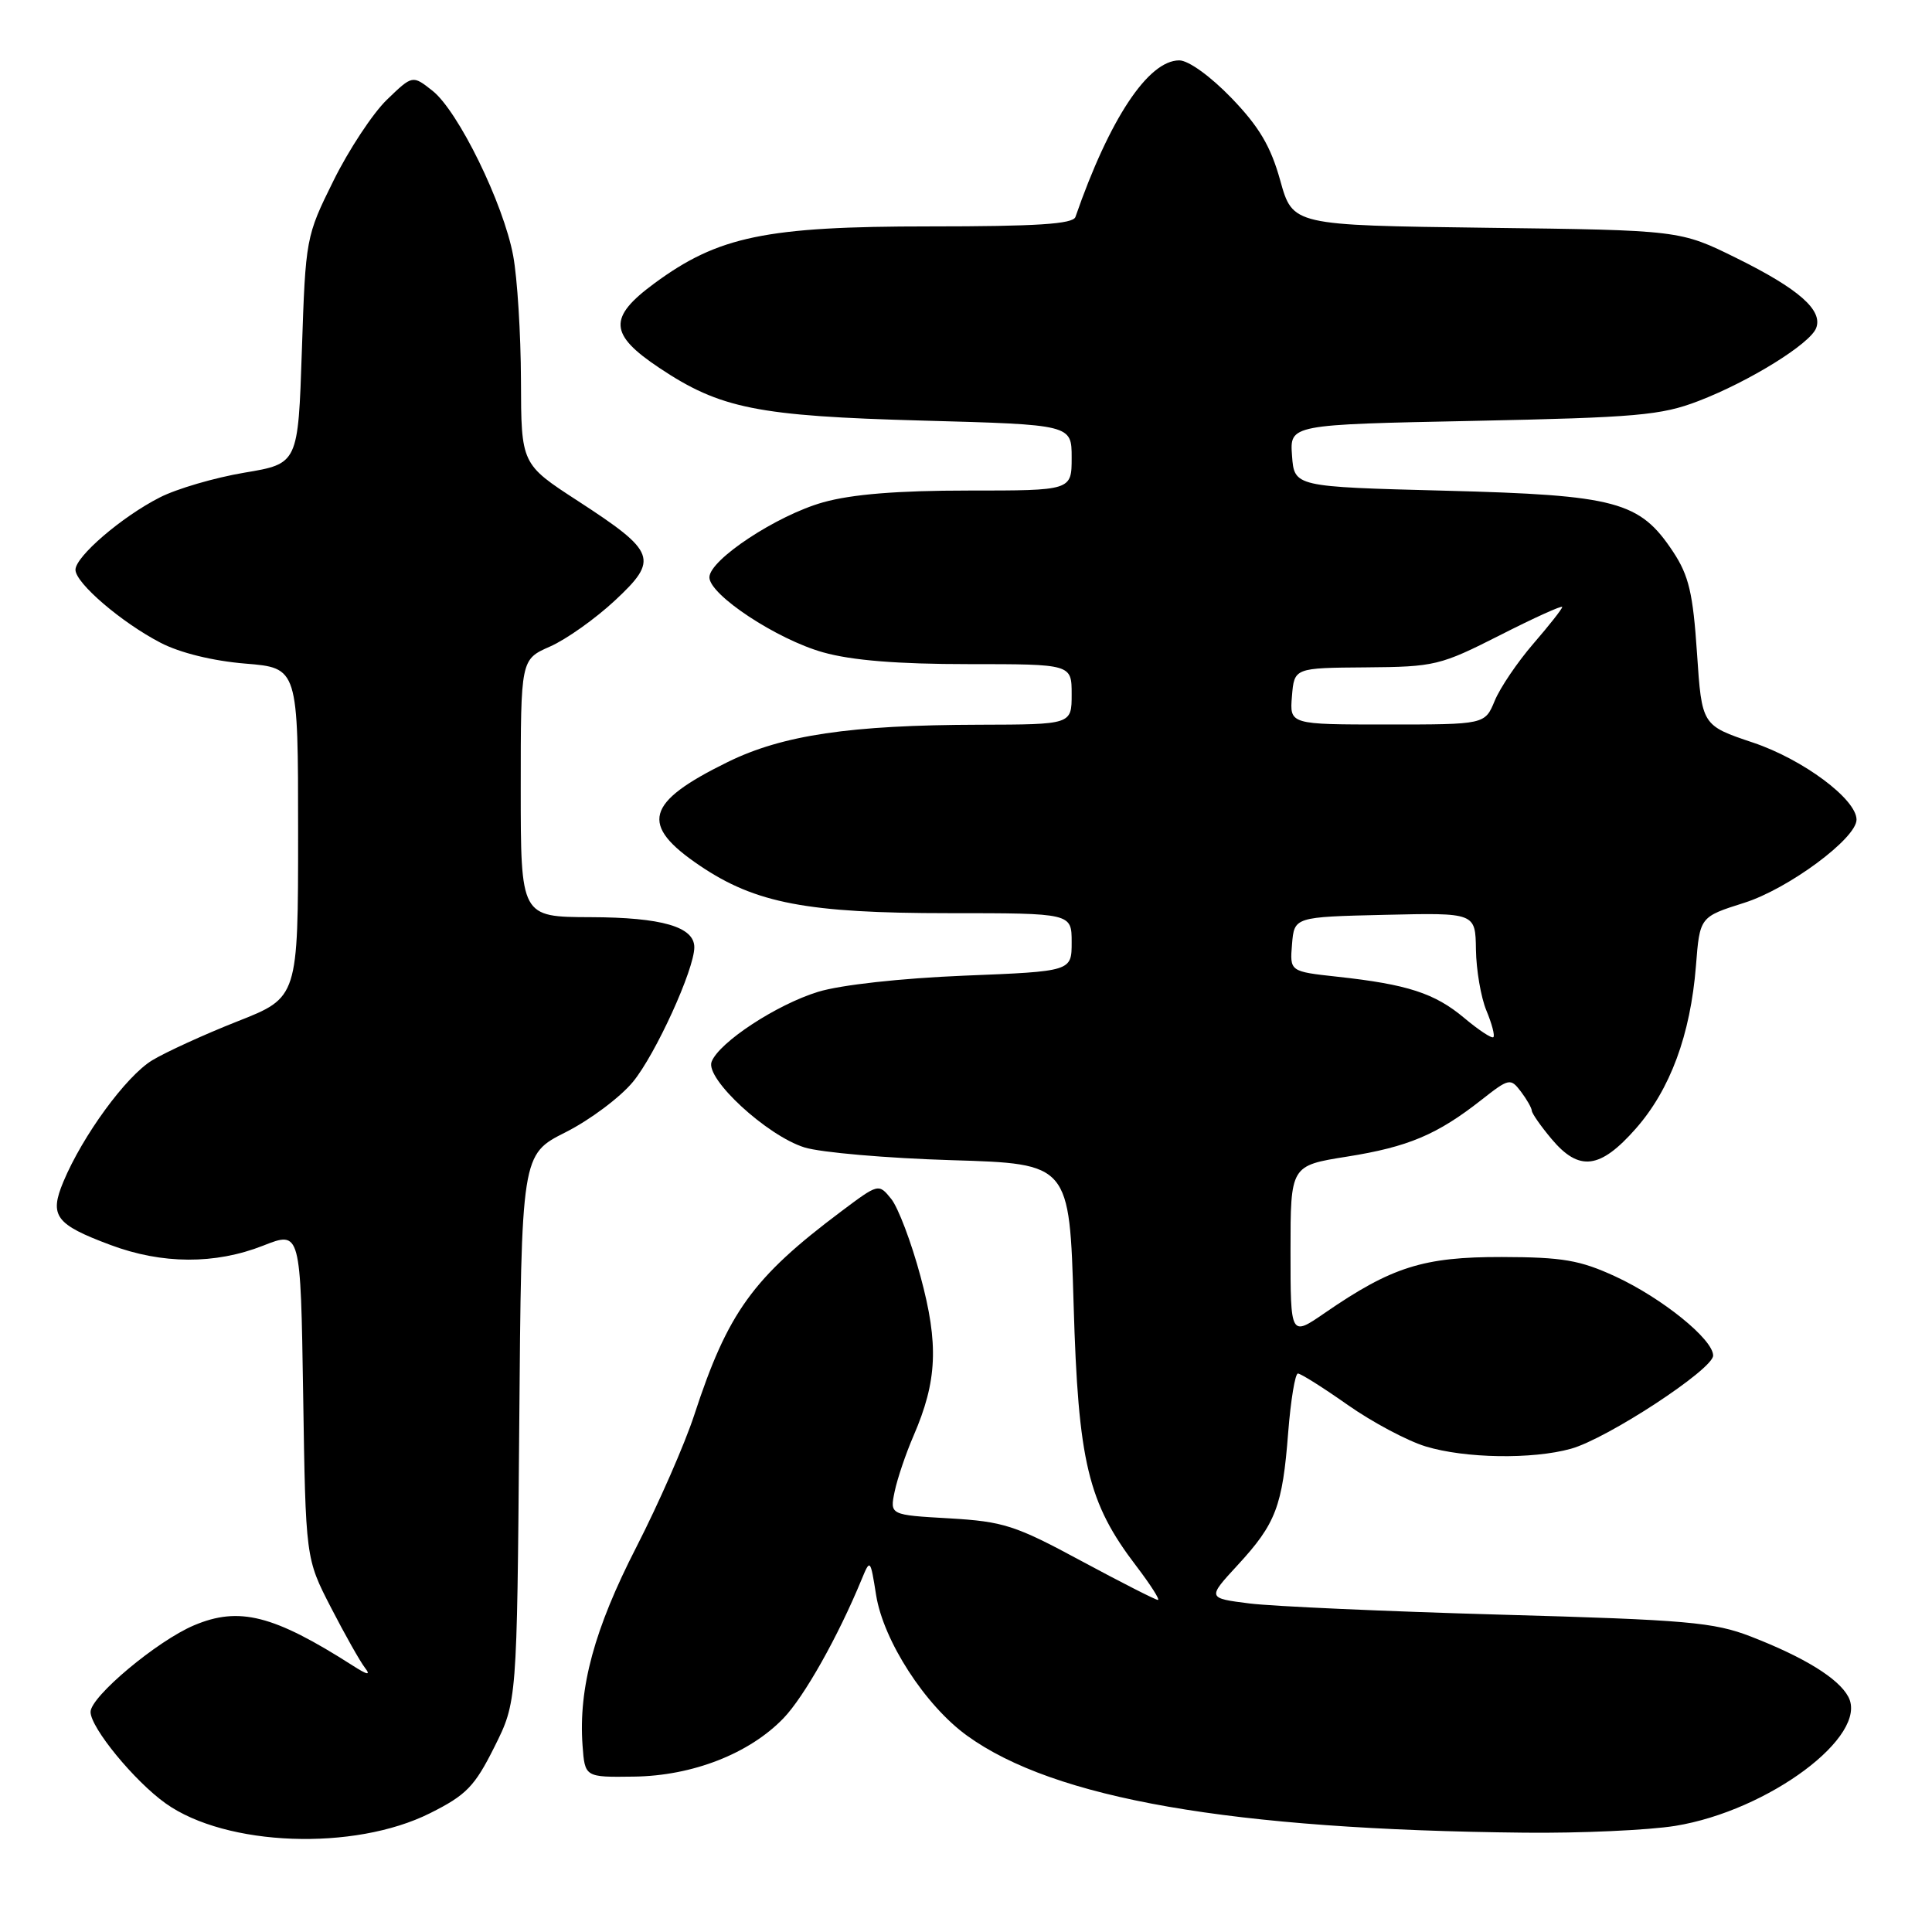 <?xml version="1.0" encoding="UTF-8" standalone="no"?>
<!DOCTYPE svg PUBLIC "-//W3C//DTD SVG 1.1//EN" "http://www.w3.org/Graphics/SVG/1.1/DTD/svg11.dtd" >
<svg xmlns="http://www.w3.org/2000/svg" xmlns:xlink="http://www.w3.org/1999/xlink" version="1.1" viewBox="0 0 256 256">
 <g >
 <path fill="currentColor"
d=" M 56.98 240.26 C 61.78 237.86 62.89 236.72 65.50 231.50 C 68.50 225.50 68.50 225.50 68.80 189.24 C 69.09 152.98 69.09 152.98 74.94 150.03 C 78.16 148.41 82.18 145.40 83.87 143.35 C 86.86 139.72 92.00 128.45 92.00 125.52 C 92.00 122.81 87.72 121.56 78.25 121.53 C 69.00 121.50 69.00 121.50 69.00 104.44 C 69.00 87.38 69.00 87.38 72.88 85.67 C 75.02 84.73 78.88 81.99 81.47 79.58 C 87.33 74.12 86.96 73.13 76.56 66.37 C 69.06 61.50 69.06 61.50 69.03 50.39 C 69.01 44.27 68.55 36.85 68.00 33.89 C 66.72 26.98 60.71 14.70 57.30 12.02 C 54.66 9.94 54.66 9.94 51.26 13.22 C 49.40 15.02 46.21 19.85 44.19 23.94 C 40.54 31.31 40.49 31.55 40.00 46.42 C 39.50 61.44 39.50 61.44 32.39 62.63 C 28.47 63.29 23.42 64.76 21.16 65.92 C 16.13 68.48 10.00 73.75 10.00 75.50 C 10.00 77.26 16.12 82.50 21.28 85.17 C 23.85 86.51 28.23 87.58 32.50 87.93 C 39.50 88.50 39.50 88.50 39.50 110.33 C 39.50 132.17 39.50 132.17 31.48 135.33 C 27.07 137.07 21.98 139.40 20.16 140.50 C 16.71 142.60 10.96 150.46 8.40 156.58 C 6.51 161.11 7.34 162.24 14.63 164.96 C 21.48 167.53 28.51 167.56 34.88 165.05 C 39.83 163.10 39.83 163.10 40.17 184.80 C 40.50 206.50 40.50 206.50 43.85 213.00 C 45.69 216.57 47.72 220.17 48.35 220.98 C 49.17 222.04 48.70 221.96 46.71 220.68 C 36.25 214.00 31.68 212.84 25.72 215.36 C 20.83 217.42 12.00 224.81 12.00 226.84 C 12.00 228.93 17.82 236.02 21.95 238.96 C 29.96 244.67 46.92 245.30 56.98 240.26 Z  M 221.97 241.94 C 234.35 239.93 247.67 229.99 244.91 224.83 C 243.61 222.39 239.08 219.60 232.00 216.85 C 227.08 214.95 223.57 214.64 198.86 213.95 C 183.65 213.52 168.68 212.85 165.59 212.47 C 159.96 211.76 159.96 211.76 164.01 207.37 C 169.06 201.89 169.94 199.58 170.69 189.82 C 171.03 185.52 171.61 182.00 171.98 182.00 C 172.36 182.00 175.33 183.87 178.58 186.16 C 181.84 188.45 186.48 190.92 188.91 191.66 C 194.13 193.25 203.05 193.39 208.15 191.97 C 212.96 190.64 227.00 181.44 227.00 179.62 C 227.00 177.47 220.25 172.01 214.05 169.14 C 209.34 166.97 207.06 166.58 199.00 166.56 C 188.62 166.54 184.42 167.86 175.53 173.98 C 171.00 177.10 171.00 177.10 171.00 165.77 C 171.00 154.45 171.00 154.45 178.48 153.26 C 186.60 151.97 190.43 150.35 196.30 145.74 C 199.95 142.87 200.15 142.83 201.52 144.63 C 202.30 145.66 202.95 146.80 202.97 147.17 C 202.99 147.54 204.17 149.23 205.59 150.92 C 209.24 155.27 212.02 154.92 216.75 149.55 C 221.32 144.36 223.99 137.12 224.72 128.00 C 225.23 121.49 225.23 121.49 231.11 119.63 C 236.97 117.78 246.00 111.09 246.00 108.61 C 246.00 105.90 238.91 100.62 232.29 98.40 C 225.50 96.12 225.50 96.12 224.86 86.53 C 224.33 78.61 223.78 76.27 221.70 73.12 C 217.27 66.43 214.22 65.61 191.50 65.02 C 171.50 64.50 171.50 64.50 171.20 60.38 C 170.90 56.26 170.90 56.26 195.20 55.77 C 216.87 55.32 220.10 55.04 225.05 53.14 C 231.81 50.54 239.85 45.56 240.65 43.47 C 241.56 41.10 238.35 38.28 230.12 34.21 C 222.61 30.50 222.61 30.50 196.95 30.18 C 171.29 29.85 171.29 29.85 169.64 23.92 C 168.38 19.39 166.85 16.80 163.18 12.99 C 160.40 10.11 157.48 8.00 156.26 8.00 C 152.15 8.00 147.02 15.73 142.50 28.75 C 142.17 29.69 137.38 30.00 123.14 30.00 C 101.46 30.00 95.17 31.31 86.69 37.56 C 80.57 42.07 80.70 44.30 87.35 48.74 C 95.43 54.14 100.35 55.13 122.25 55.73 C 142.00 56.27 142.00 56.27 142.00 60.64 C 142.00 65.00 142.00 65.00 128.32 65.00 C 118.95 65.00 112.87 65.49 109.07 66.56 C 102.93 68.28 94.00 74.18 94.00 76.50 C 94.00 78.82 102.93 84.72 109.07 86.44 C 112.87 87.51 118.95 88.00 128.32 88.00 C 142.00 88.00 142.00 88.00 142.00 92.00 C 142.00 96.00 142.00 96.00 129.75 96.03 C 112.65 96.07 103.70 97.40 96.43 100.97 C 85.49 106.34 84.70 109.28 92.74 114.71 C 100.11 119.69 106.99 121.00 125.71 121.00 C 142.00 121.00 142.00 121.00 142.00 124.85 C 142.00 128.71 142.00 128.71 127.75 129.28 C 119.33 129.63 111.42 130.50 108.41 131.42 C 102.90 133.11 95.28 138.11 94.29 140.69 C 93.43 142.93 101.63 150.49 106.60 152.04 C 108.74 152.71 117.52 153.47 126.11 153.73 C 141.71 154.20 141.71 154.20 142.26 172.85 C 142.87 193.75 144.15 199.12 150.58 207.53 C 152.45 209.99 153.74 212.00 153.43 212.00 C 153.12 212.00 148.55 209.67 143.27 206.83 C 134.53 202.11 132.96 201.61 125.79 201.19 C 117.90 200.74 117.90 200.74 118.55 197.62 C 118.91 195.90 120.03 192.60 121.04 190.27 C 124.19 182.99 124.41 178.14 121.97 169.12 C 120.76 164.61 119.01 160.00 118.09 158.86 C 116.42 156.80 116.41 156.81 111.46 160.52 C 99.74 169.31 96.44 173.89 91.99 187.50 C 90.73 191.35 87.28 199.22 84.32 205.00 C 78.75 215.86 76.64 223.63 77.19 231.28 C 77.50 235.50 77.50 235.50 84.00 235.41 C 91.76 235.31 99.29 232.37 103.81 227.68 C 106.56 224.83 111.05 216.85 114.17 209.28 C 115.30 206.54 115.33 206.56 116.09 211.36 C 117.06 217.41 122.58 225.96 128.12 229.97 C 139.68 238.35 163.15 242.44 202.00 242.84 C 209.43 242.92 218.41 242.51 221.97 241.94 Z  M 194.00 134.87 C 190.11 131.61 186.49 130.43 177.20 129.42 C 170.90 128.73 170.90 128.73 171.20 125.11 C 171.50 121.50 171.50 121.50 183.50 121.22 C 195.50 120.94 195.50 120.94 195.57 125.83 C 195.61 128.52 196.23 132.15 196.95 133.89 C 197.68 135.64 198.10 137.23 197.88 137.43 C 197.67 137.64 195.93 136.49 194.00 134.87 Z  M 171.19 92.25 C 171.50 88.50 171.50 88.50 181.00 88.43 C 190.11 88.36 190.84 88.18 198.75 84.17 C 203.29 81.86 207.00 80.18 207.00 80.43 C 207.00 80.68 205.28 82.86 203.18 85.29 C 201.09 87.71 198.78 91.11 198.06 92.85 C 196.76 96.00 196.76 96.00 183.82 96.00 C 170.88 96.00 170.88 96.00 171.19 92.25 Z "/>
</g>
</svg>